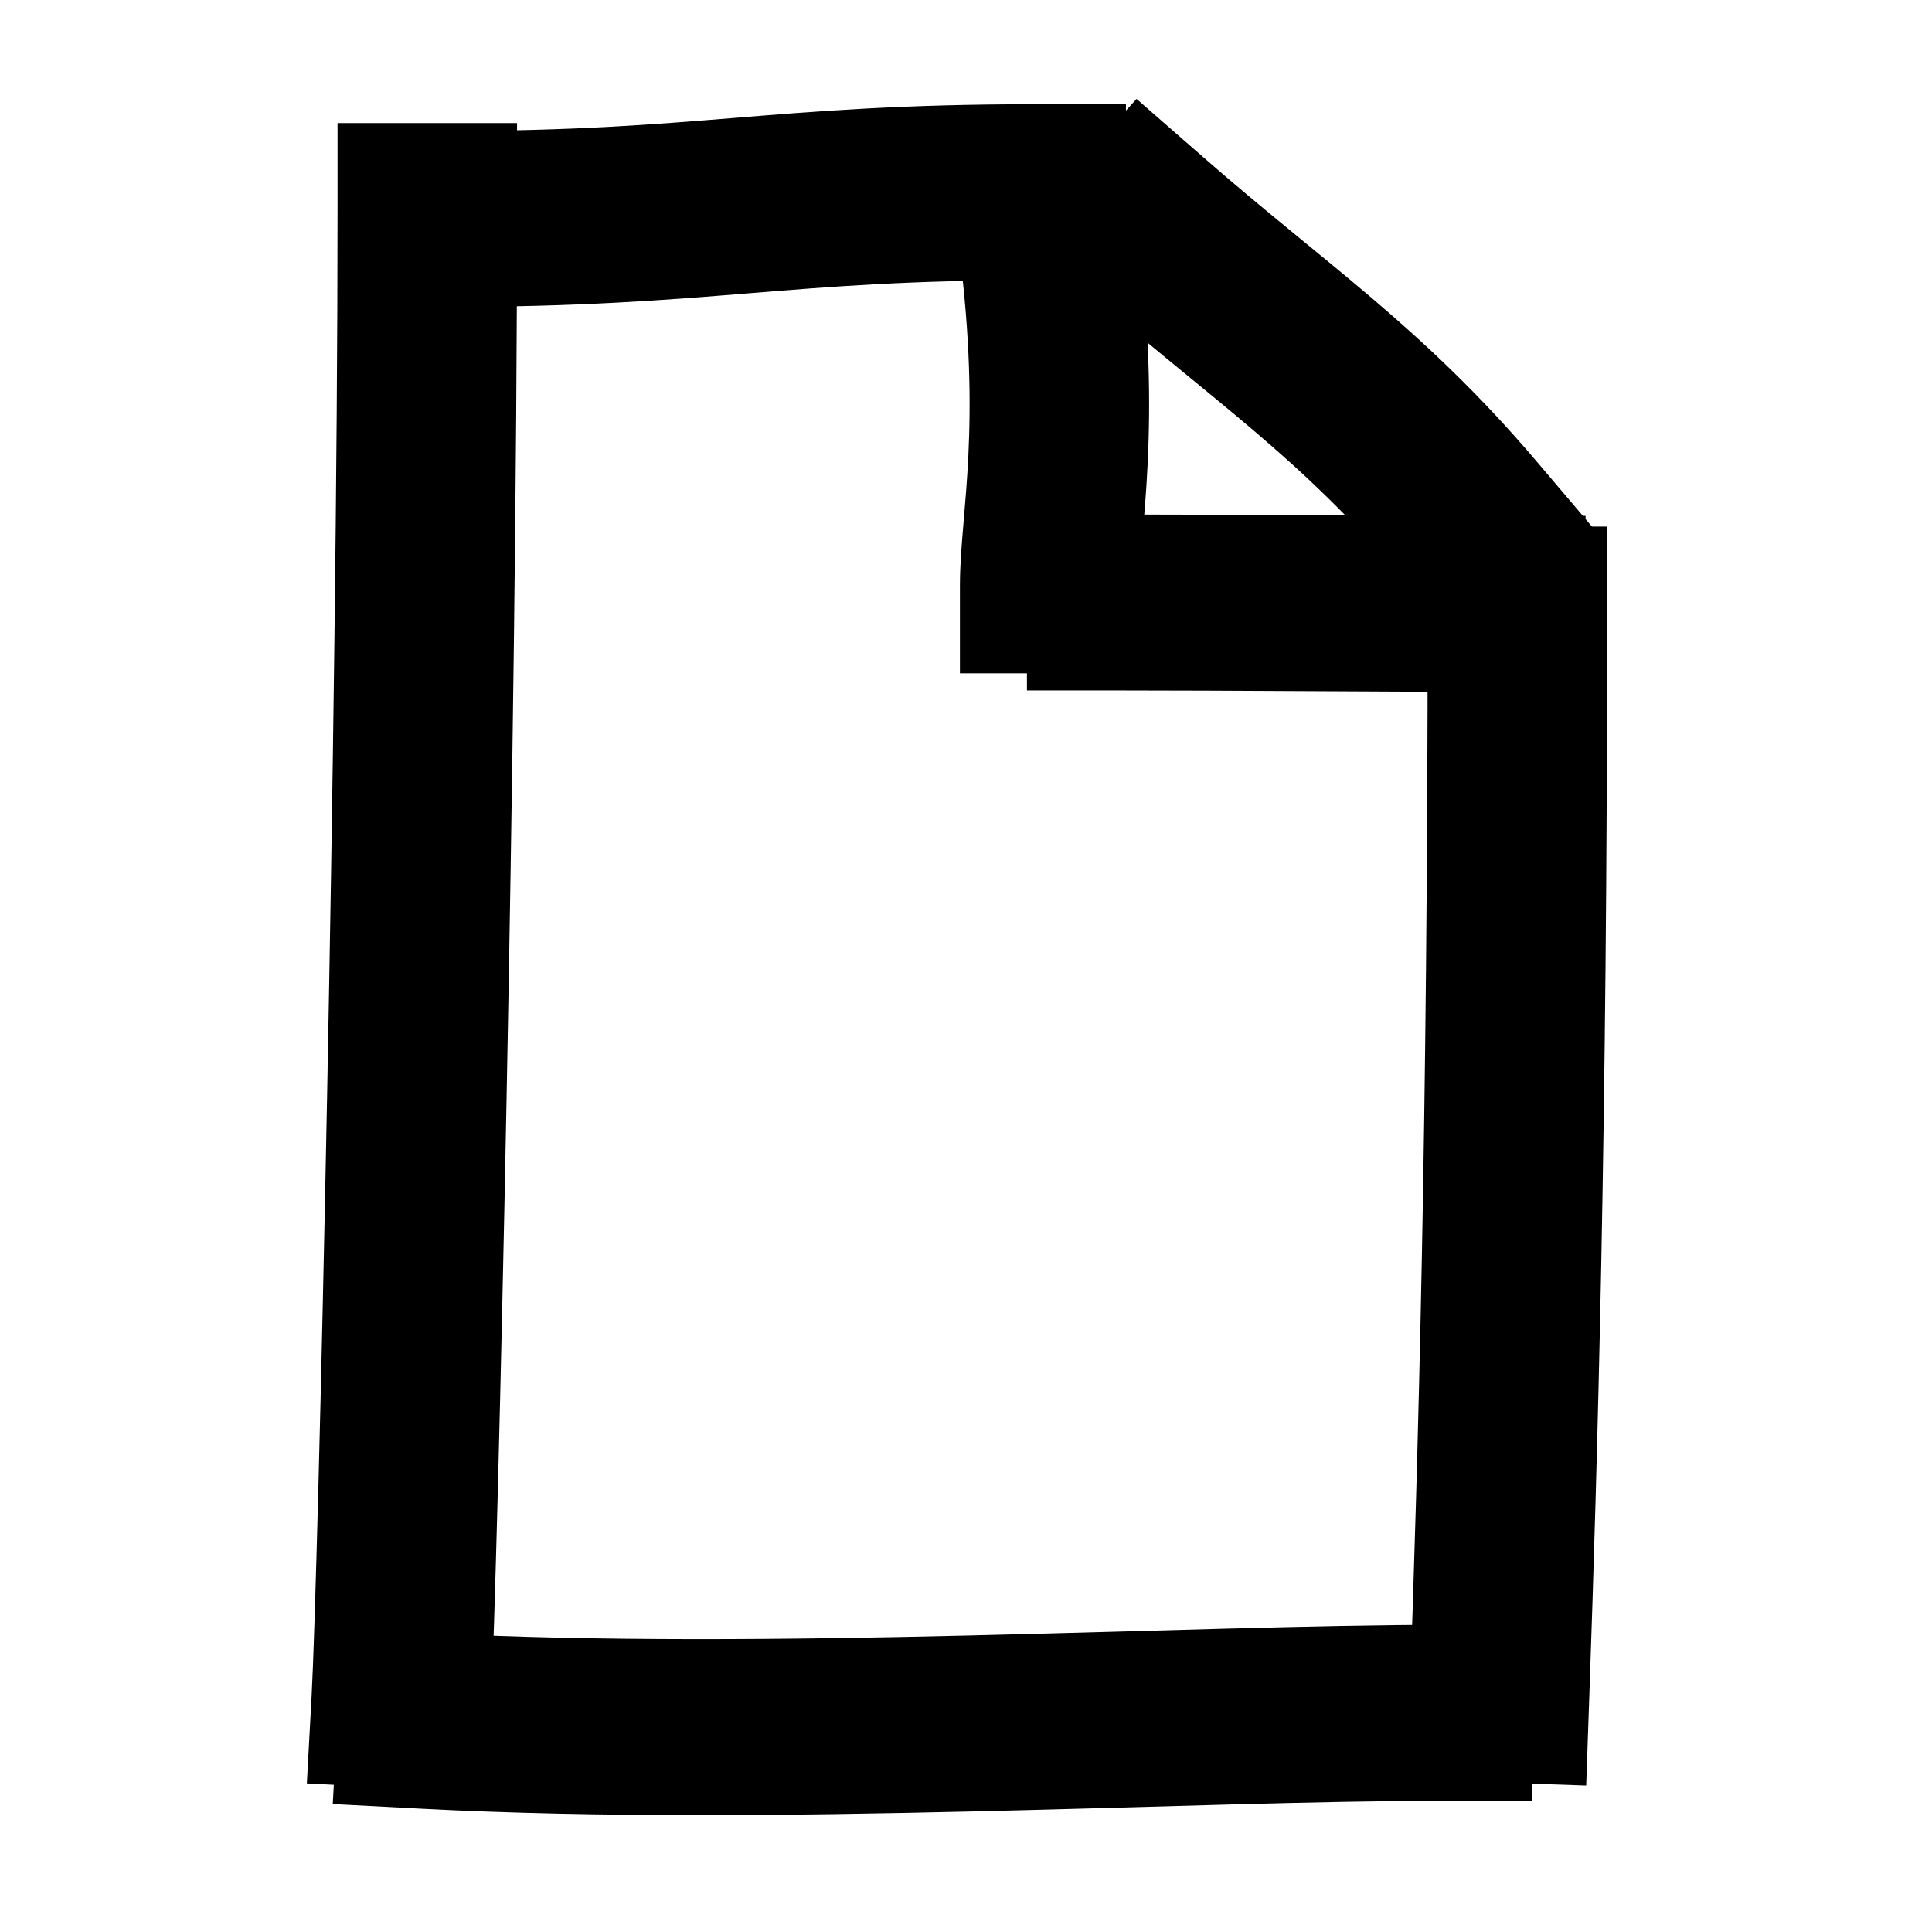 <?xml version="1.0" standalone="no"?>
<!DOCTYPE svg PUBLIC "-//W3C//DTD SVG 20010904//EN" "http://www.w3.org/TR/2001/REC-SVG-20010904/DTD/svg10.dtd">
<!-- Created using Krita: https://krita.org -->
<svg xmlns="http://www.w3.org/2000/svg" 
    xmlns:xlink="http://www.w3.org/1999/xlink"
    xmlns:krita="http://krita.org/namespaces/svg/krita"
    xmlns:sodipodi="http://sodipodi.sourceforge.net/DTD/sodipodi-0.dtd"
    width="7.68pt"
    height="7.68pt"
    viewBox="0 0 7.68 7.68">
<defs/>
<path id="shape0" transform="matrix(0.419 0 0 0.489 -42.375 -6.852)" fill="none" stroke="#000000" stroke-width="1.09" stroke-linecap="round" stroke-linejoin="miter" stroke-miterlimit="1.92" d="M0.233 0C-0.15 0 0.012 11.186 0.202 12.611" sodipodi:nodetypes="cc"/><path id="shape1" transform="matrix(0.419 0 0 0.489 -45.476 -4.51)" fill="none" stroke="#000000" stroke-width="1.09" stroke-linecap="round" stroke-linejoin="miter" stroke-miterlimit="1.92" d="M0.962 1.241C-3.842 1.241 10.674 1.223 15.319 0" sodipodi:nodetypes="cc"/><path id="shape2" transform="matrix(0.392 0.026 -0.027 0.36 -36.386 -7.2)" fill="none" stroke="#000000" stroke-width="1.09" stroke-linecap="round" stroke-linejoin="miter" stroke-miterlimit="1.92" d="M9.608 0C5.701 4.734 3.813 8.256 0 12.372" sodipodi:nodetypes="cc"/><path id="shape3" transform="matrix(0.432 0.029 -0.03 0.397 -35.148 -6.222)" fill="none" stroke="#000000" stroke-width="1.09" stroke-linecap="round" stroke-linejoin="miter" stroke-miterlimit="1.92" d="M8.589 0C5.309 4.351 3.498 6.696 0 10.909" sodipodi:nodetypes="cc"/><path id="shape4" transform="matrix(0.453 0.03 -0.029 0.387 -37.608 -2.517)" fill="none" stroke="#000000" stroke-width="1.09" stroke-linecap="round" stroke-linejoin="miter" stroke-miterlimit="1.92" d="M1.537 0.008C1.537 -0.212 0.251 4.203 0 5.184" sodipodi:nodetypes="cc"/><path id="shape5" transform="matrix(0.432 0.029 -0.03 0.397 -37.498 -1.828)" fill="none" stroke="#000000" stroke-width="1.09" stroke-linecap="round" stroke-linejoin="miter" stroke-miterlimit="1.92" d="M4.28 0C3.535 1.614 1.176 2.333 0 3.509" sodipodi:nodetypes="cc"/><path id="shape6" transform="matrix(0.392 0.026 -0.027 0.36 -36.848 -2.279)" fill="none" stroke="#000000" stroke-width="1.09" stroke-linecap="round" stroke-linejoin="miter" stroke-miterlimit="1.92" d="M0 0C0.124 0.062 4.136 3.273 2.364 2.036" sodipodi:nodetypes="cc"/><path id="shape7" transform="matrix(0.453 0.03 -0.029 0.387 -37.38 -1.463)" fill="none" stroke="#000000" stroke-width="1.09" stroke-linecap="round" stroke-linejoin="miter" stroke-miterlimit="1.92" d="M1.327 1.159C-0.682 -0.793 2.278 2.347 0 0" sodipodi:nodetypes="cc"/><path id="shape8" transform="matrix(0.392 0.026 -0.027 0.36 -32.423 -7.049)" fill="none" stroke="#000000" stroke-width="1.09" stroke-linecap="round" stroke-linejoin="miter" stroke-miterlimit="1.92" d="M0 0C1.474 1.069 1.823 1.109 3.042 2.05" sodipodi:nodetypes="cc"/><path id="shape9" transform="matrix(0.392 0.026 -0.027 0.36 -32.951 -6.445)" fill="none" stroke="#000000" stroke-width="1.09" stroke-linecap="round" stroke-linejoin="miter" stroke-miterlimit="1.92" d="M0.146 0.045C-0.619 -0.338 1.835 1.855 2.673 2.023" sodipodi:nodetypes="cc"/><path id="shape10" transform="matrix(0.639 0 0 0.647 -29.06 -6.949)" fill="none" stroke="#000000" stroke-width="0.96" stroke-linecap="round" stroke-linejoin="miter" stroke-miterlimit="1.92" d="M0 8.31C0.345 9.536 5.162 10.485 7.029 7.446C11.168 0.443 0.32 -3.035 0.32 3.382" sodipodi:nodetypes="ccc"/><path id="shape11" transform="matrix(0.639 0 0 0.647 -29.837 -6.238)" fill="none" stroke="#000000" stroke-width="0.96" stroke-linecap="round" stroke-linejoin="miter" stroke-miterlimit="1.92" d="M0 0C0.301 1.604 0.865 4.371 1.493 3.307" sodipodi:nodetypes="cc"/><path id="shape12" transform="matrix(0.639 0 0 0.647 -28.773 -5.189)" fill="none" stroke="#000000" stroke-width="0.96" stroke-linecap="round" stroke-linejoin="miter" stroke-miterlimit="1.92" d="M2.485 0C1.643 0.565 0.61 1.425 0 1.973" sodipodi:nodetypes="cc"/><path id="shape13" transform="matrix(0.813 0 0 0.99 -22.015 -3.904)" fill="none" stroke="#000000" stroke-width="0.72" stroke-linecap="round" stroke-linejoin="miter" stroke-miterlimit="1.92" d="M0 0.355C3.057 0.236 2.84 0.289 7.074 0" sodipodi:nodetypes="cc"/><path id="shape14" transform="matrix(0.813 0 0 0.99 -22.247 -6.909)" fill="none" stroke="#000000" stroke-width="0.72" stroke-linecap="round" stroke-linejoin="miter" stroke-miterlimit="1.92" d="M0 3.456C1.585 1.45 2.263 1.04 3.728 0" sodipodi:nodetypes="cc"/><path id="shape15" transform="matrix(0.813 0 0 0.99 -22.11 -3.45)" fill="none" stroke="#000000" stroke-width="0.72" stroke-linecap="round" stroke-linejoin="miter" stroke-miterlimit="1.92" d="M0 0C1.256 1.008 1.625 1.565 3.744 2.728" sodipodi:nodetypes="cc"/><path id="shape16" transform="matrix(1.144 0 0 1.108 -11.806 -6.847)" fill="none" stroke="#000000" stroke-width="0.61" stroke-linecap="round" stroke-linejoin="miter" stroke-miterlimit="1.92" d="M0 0C0.773 0.853 1.819 1.744 2.741 2.709" sodipodi:nodetypes="cc"/><path id="shape17" transform="matrix(1.144 0 0 1.108 -12.075 -3.934)" fill="none" stroke="#000000" stroke-width="0.61" stroke-linecap="round" stroke-linejoin="miter" stroke-miterlimit="1.92" d="M2.939 0C1.755 1.134 1.105 2.172 0 2.901" sodipodi:nodetypes="cc"/><path id="shape18" transform="matrix(1.144 0 0 1.108 -14.479 -3.952)" fill="none" stroke="#000000" stroke-width="0.61" stroke-linecap="round" stroke-linejoin="miter" stroke-miterlimit="1.92" d="M4.8 0.022C2.443 -0.083 2.076 0.233 0 0.134" sodipodi:nodetypes="cc"/><path id="shape21" transform="matrix(1.233 0 0 1.293 -0.9 -7.005)" fill="none" stroke="#000000" stroke-width="0.61" stroke-linecap="round" stroke-linejoin="miter" stroke-miterlimit="1.92" d="M0 0" sodipodi:nodetypes="c"/><path id="shape22" transform="matrix(1.29 0 0 1.172 1.078 -5.149)" fill="none" stroke="#000000" stroke-width="0.61" stroke-linecap="round" stroke-linejoin="miter" stroke-miterlimit="1.92" d="M0 0C2.819 0.451 3.8 1.203 4.419 3.701" sodipodi:nodetypes="cc"/><path id="shape23" transform="matrix(1.372 0.27 -0.291 1.221 1.429 -7.441)" fill="none" stroke="#000000" stroke-width="0.61" stroke-linecap="round" stroke-linejoin="miter" stroke-miterlimit="1.92" d="M0 1.584C1.236 0.629 0.598 0.747 2.311 0" sodipodi:nodetypes="cc"/><path id="shape24" transform="matrix(1.372 0.27 -0.291 1.221 0.852 -4.987)" fill="none" stroke="#000000" stroke-width="0.61" stroke-linecap="round" stroke-linejoin="miter" stroke-miterlimit="1.92" d="M0 0C0.681 1.019 0.857 0.693 1.963 1.744" sodipodi:nodetypes="cc"/><path id="shape25" transform="matrix(0.755 0 0 0.894 9.571 -4.224)" fill="none" stroke="#000000" stroke-width="0.61" stroke-linecap="round" stroke-linejoin="miter" stroke-miterlimit="1.92" d="M0 2.264C3.229 2.167 9.538 2.827 6.288 0" sodipodi:nodetypes="cc"/><path id="shape26" transform="matrix(0.755 0 0 0.894 9.525 -6.66)" fill="none" stroke="#000000" stroke-width="0.61" stroke-linecap="round" stroke-linejoin="miter" stroke-miterlimit="1.92" d="M0.061 2.142C-0.419 1.113 2.025 -1.414 3.733 1.038" sodipodi:nodetypes="cc"/><path id="shape27" transform="matrix(0.755 0 0 0.894 12.56 -5.861)" fill="none" stroke="#000000" stroke-width="0.61" stroke-linecap="round" stroke-linejoin="miter" stroke-miterlimit="1.92" d="M0 0.216C1.368 -0.545 2.426 0.897 2.208 1.592" sodipodi:nodetypes="cc"/><path id="shape28" transform="matrix(0.755 0 0 0.894 8.162 -4.734)" fill="none" stroke="#000000" stroke-width="0.61" stroke-linecap="round" stroke-linejoin="miter" stroke-miterlimit="1.92" d="M1.563 0.01C-0.334 -0.208 -0.774 3.096 1.771 2.826" sodipodi:nodetypes="cc"/><path id="shape29" transform="matrix(0.755 0 0 0.894 9.306 -6.569)" fill="none" stroke="#000000" stroke-width="0.61" stroke-linecap="round" stroke-linejoin="miter" stroke-miterlimit="1.92" d="M7.368 0C5.383 1.529 1.634 4.557 0 6.512" sodipodi:nodetypes="cc"/><path id="shape30" transform="matrix(0.497 0 0 0.519 -21.915 2.154)" fill="none" stroke="#000000" stroke-width="1.44" stroke-linecap="round" stroke-linejoin="bevel" d="M0 9.579C0.903 5.194 5.327 0.292 11.285 0" sodipodi:nodetypes="cc"/><path id="shape31" transform="matrix(0.497 0 0 0.519 -19.662 0.931)" fill="none" stroke="#000000" stroke-width="1.44" stroke-linecap="round" stroke-linejoin="bevel" d="M0.971 0.107C-2.699 -0.112 5.113 -0.213 6.582 2.069" sodipodi:nodetypes="cc"/><path id="shape32" transform="matrix(0.497 0 0 0.519 -18.254 2.154)" fill="none" stroke="#000000" stroke-width="1.44" stroke-linecap="round" stroke-linejoin="bevel" d="M0 5.323C1.669 2.256 2.829 1.982 3.907 0" sodipodi:nodetypes="cc"/><path id="shape33" transform="matrix(0.561 0 0 0.535 -29.372 2.233)" fill="none" stroke="#000000" stroke-width="1.44" stroke-linecap="round" stroke-linejoin="bevel" d="M0 0C3.328 0.844 4.144 0.915 6.66 2.823C8.431 4.07 9.672 7.634 10.048 8.861" sodipodi:nodetypes="ccc"/><path id="shape34" transform="matrix(0.561 0 0 0.535 -29.717 0.883)" fill="none" stroke="#000000" stroke-width="1.44" stroke-linecap="round" stroke-linejoin="bevel" d="M0 2.317C2.288 0.202 5.601 0 6.888 0" sodipodi:nodetypes="cc"/><path id="shape35" transform="matrix(0.561 0 0 0.535 -29.811 2.233)" fill="none" stroke="#000000" stroke-width="1.44" stroke-linecap="round" stroke-linejoin="bevel" d="M0 0C1.977 2.425 2.661 3.079 3.805 5.347" sodipodi:nodetypes="cc"/><path id="shape36" transform="matrix(0.41 0 0 0.475 -36.94 1.925)" fill="none" stroke="#000000" stroke-width="1.44" stroke-linecap="round" stroke-linejoin="bevel" d="M0 0.108C3.219 0.076 9.474 0.054 11.892 0" sodipodi:nodetypes="cc"/><path id="shape37" transform="matrix(0.41 0 0 0.475 -32.537 0.684)" fill="none" stroke="#000000" stroke-width="1.44" stroke-linecap="round" stroke-linejoin="bevel" d="M1.411 2.591C1.363 2.351 0.146 0 0 0" sodipodi:nodetypes="cc"/><path id="shape38" transform="matrix(0.41 0 0 0.475 -36.32 0.59)" fill="none" stroke="#000000" stroke-width="1.44" stroke-linecap="round" stroke-linejoin="bevel" d="M8.612 0.265C5.728 -0.049 2.457 -0.127 0 0.269" sodipodi:nodetypes="cc"/><path id="shape39" transform="matrix(0.41 0 0 0.475 -37.117 0.806)" fill="none" stroke="#000000" stroke-width="1.44" stroke-linecap="round" stroke-linejoin="bevel" d="M1.647 0C1.071 0.635 0.67 1.093 0 2.124" sodipodi:nodetypes="cc"/><path id="shape40" transform="matrix(0.41 0 0 0.475 -36.385 2.178)" fill="none" stroke="#000000" stroke-width="1.44" stroke-linecap="round" stroke-linejoin="bevel" d="M0.011 0C-0.108 0.386 0.778 7.537 1.139 9.688" sodipodi:nodetypes="cc"/><path id="shape41" transform="matrix(0.41 0 0 0.475 -32.921 2.339)" fill="none" stroke="#000000" stroke-width="1.44" stroke-linecap="round" stroke-linejoin="bevel" d="M1.064 0C0.628 1.859 0.448 7.417 0 9.296" sodipodi:nodetypes="cc"/><path id="shape42" transform="matrix(0.41 0 0 0.475 -35.806 6.849)" fill="none" stroke="#000000" stroke-width="1.44" stroke-linecap="round" stroke-linejoin="bevel" d="M0 0.108C0.987 0.108 4.975 -0.043 6.048 0.012" sodipodi:nodetypes="cc"/><path id="shape43" transform="matrix(0.41 0 0 0.475 -35.101 3.331)" fill="none" stroke="#000000" stroke-width="1.44" stroke-linecap="round" stroke-linejoin="bevel" d="M4.36052e-05 0C-0.005 0.898 0.468 4.503 0.468 6.552" sodipodi:nodetypes="cc"/><path id="shape44" transform="matrix(0.41 0 0 0.475 -33.843 3.358)" fill="none" stroke="#000000" stroke-width="1.44" stroke-linecap="round" stroke-linejoin="bevel" d="M0.364 0C0.284 1.508 0.038 5.642 0 6.96" sodipodi:nodetypes="cc"/><path id="shape19" transform="matrix(0.509 0 0 0.513 -14.185 4.618)" fill="none" stroke="#000000" stroke-width="1.673" stroke-linecap="round" stroke-linejoin="bevel" d="M0.055 0C-0.343 1.769 1.508 4.126 2.447 4.232" sodipodi:nodetypes="cc"/><path id="shape20" transform="matrix(0.509 0 0 0.513 -12.817 1.477)" fill="none" stroke="#000000" stroke-width="1.673" stroke-linecap="round" stroke-linejoin="bevel" d="M0 9.95C3.209 5.611 5.199 2.017 7.048 0" sodipodi:nodetypes="cc"/><path id="shape45" transform="matrix(0.52 0 0 0.5 -6.643 -6.46)" fill="none" stroke="#000000" stroke-width="1.673" stroke-linecap="round" stroke-linejoin="bevel" d="M10.709 0C7.286 2.007 2.204 7.391 0 10.635" sodipodi:nodetypes="cc"/><path id="shape46" transform="matrix(0.52 0 0 0.5 -6.41 -6.769)" fill="none" stroke="#000000" stroke-width="1.673" stroke-linecap="round" stroke-linejoin="bevel" d="M0 0C1.609 1.433 7.317 9.276 8.512 11.227" sodipodi:nodetypes="cc"/><path id="shape47" transform="matrix(0.496 0 0 0.496 -6.776 0.969)" fill="none" stroke="#000000" stroke-width="1.399" stroke-linecap="square" stroke-linejoin="bevel" d="M0.004 0C0.004 4.377 0.132 6.171 0 10.612" sodipodi:nodetypes="cc"/><path id="shape48" transform="matrix(0.496 0 0 0.496 -6.588 0.969)" fill="none" stroke="#000000" stroke-width="1.399" stroke-linecap="square" stroke-linejoin="bevel" d="M8.18 0.043C6.925 0.043 2.912 -0.03 0 0.015" sodipodi:nodetypes="cc"/><path id="shape49" transform="matrix(0.496 0 0 0.496 -2.186 1.116)" fill="none" stroke="#000000" stroke-width="1.399" stroke-linecap="square" stroke-linejoin="bevel" d="M0.561 0.804C0.127 0.437 0.55 0.399 0 0" sodipodi:nodetypes="cc"/><path id="shape50" transform="matrix(0.496 -0.006 0.006 0.496 -0.982 2.875)" fill="none" stroke="#000000" stroke-width="1.399" stroke-linecap="square" stroke-linejoin="bevel" d="M0 0C0.433 0.273 0.058 0.058 0.543 0.4" sodipodi:nodetypes="cc"/><path id="shape51" transform="matrix(0.496 -0.006 0.006 0.496 -3.119 3.599)" fill="none" stroke="#000000" stroke-width="1.399" stroke-linecap="square" stroke-linejoin="bevel" d="M3.366 0C1.508 2.788 1.568 2.515 0 4.658" sodipodi:nodetypes="cc"/><path id="shape52" transform="matrix(0.496 -0.006 0.006 0.496 -2.826 3.776)" fill="none" stroke="#000000" stroke-width="1.399" stroke-linecap="square" stroke-linejoin="bevel" d="M3.303 0C2.479 1.243 1.768 2.149 0 4.738" sodipodi:nodetypes="cc"/><path id="shape53" transform="matrix(0.455 -0.006 0.006 0.456 -3.52 6.476)" fill="none" stroke="#000000" stroke-width="1.399" stroke-linecap="round" stroke-linejoin="bevel" d="M0.07 0C-0.084 0.536 0.064 -0.055 0.066 0.667" sodipodi:nodetypes="cc"/><path id="shape54" transform="matrix(0.496 0 0 0.496 -6.731 6.313)" fill="none" stroke="#000000" stroke-width="1.399" stroke-linecap="square" stroke-linejoin="bevel" d="M4.815 0C3.782 0 1.041 0.091 0 0.091" sodipodi:nodetypes="cc"/><path id="shape55" transform="matrix(0.496 0 0 0.496 -3.244 1.058)" fill="none" stroke="#000000" stroke-width="1.399" stroke-linecap="square" stroke-linejoin="bevel" d="M0.085 2.427C0.085 2.167 0.029 0.559 0 0" sodipodi:nodetypes="cc"/><path id="shape56" transform="matrix(0.496 0 0 0.496 -5.107 1.072)" fill="none" stroke="#000000" stroke-width="1.399" stroke-linecap="square" stroke-linejoin="bevel" d="M0.129 2.409C0.129 1.822 0.025 0.682 0 0" sodipodi:nodetypes="cc"/><path id="shape57" transform="matrix(0.496 0 0 0.496 -4.98 2.29)" fill="none" stroke="#000000" stroke-width="1.399" stroke-linecap="square" stroke-linejoin="bevel" d="M3.48 0.051C2.283 0.093 1.263 0 0 0" sodipodi:nodetypes="cc"/><path id="shape58" transform="matrix(0.455 -0.006 0.006 0.456 -3.498 6.716)" fill="none" stroke="#000000" stroke-width="1.399" stroke-linecap="round" stroke-linejoin="bevel" d="M0.711 0C0.073 0.355 0.623 0.043 0 0.303" sodipodi:nodetypes="cc"/><circle id="shape59" transform="matrix(0.496 0 0 0.496 -4.263 3.675)" r="0.36" cx="0.36" cy="0.36" fill="#000000" fill-rule="evenodd" stroke="#000000" stroke-width="1.399" stroke-linecap="square" stroke-linejoin="bevel"/><path id="shape60" transform="matrix(0.496 0 0 0.496 -1.763 1.899)" fill="none" stroke="#000000" stroke-width="1.399" stroke-linecap="square" stroke-linejoin="bevel" d="M0 1.216C0 0.514 0 0.717 0 0" sodipodi:nodetypes="cc"/><path id="shape61" transform="matrix(0.51 0 0 0.5 1.595 0.839)" fill="none" stroke="#000000" stroke-width="1.399" stroke-linecap="square" stroke-linejoin="bevel" d="M0.203 0C0.203 4.03 0.053 10.846 0 11.84" sodipodi:nodetypes="cc"/><path id="shape62" transform="matrix(0.51 0 0 0.5 5.961 2.443)" fill="none" stroke="#000000" stroke-width="1.399" stroke-linecap="square" stroke-linejoin="bevel" d="M0.139 0C0.139 4.104 0.064 6.717 0 8.587" sodipodi:nodetypes="cc"/><path id="shape63" transform="matrix(0.51 0 0 0.5 1.698 6.809)" fill="none" stroke="#000000" stroke-width="1.399" stroke-linecap="square" stroke-linejoin="bevel" d="M0 0.064C2.647 0.205 5.98 0 7.915 0" sodipodi:nodetypes="cc"/><path id="shape64" transform="matrix(0.51 0 0 0.5 1.769 0.764)" fill="none" stroke="#000000" stroke-width="1.399" stroke-linecap="square" stroke-linejoin="bevel" d="M0 0.213C2.054 0.213 2.578 0 4.608 0" sodipodi:nodetypes="cc"/><path id="shape65" transform="matrix(0.51 0 0 0.5 4.167 0.951)" fill="none" stroke="#000000" stroke-width="1.399" stroke-linecap="square" stroke-linejoin="bevel" d="M0 0C0.188 1.499 0.011 2.255 0.011 2.752" sodipodi:nodetypes="cc"/><path id="shape66" transform="matrix(0.51 0 0 0.5 4.439 2.395)" fill="none" stroke="#000000" stroke-width="1.399" stroke-linecap="square" stroke-linejoin="bevel" d="M0 0C0.91 0 2.032 0.011 2.955 0.011" sodipodi:nodetypes="cc"/><path id="shape67" transform="matrix(0.51 0 0 0.5 4.547 0.887)" fill="none" stroke="#000000" stroke-width="1.399" stroke-linecap="square" stroke-linejoin="bevel" d="M0 0C0.981 0.874 1.688 1.338 2.528 2.347" sodipodi:nodetypes="cc"/>
</svg>
